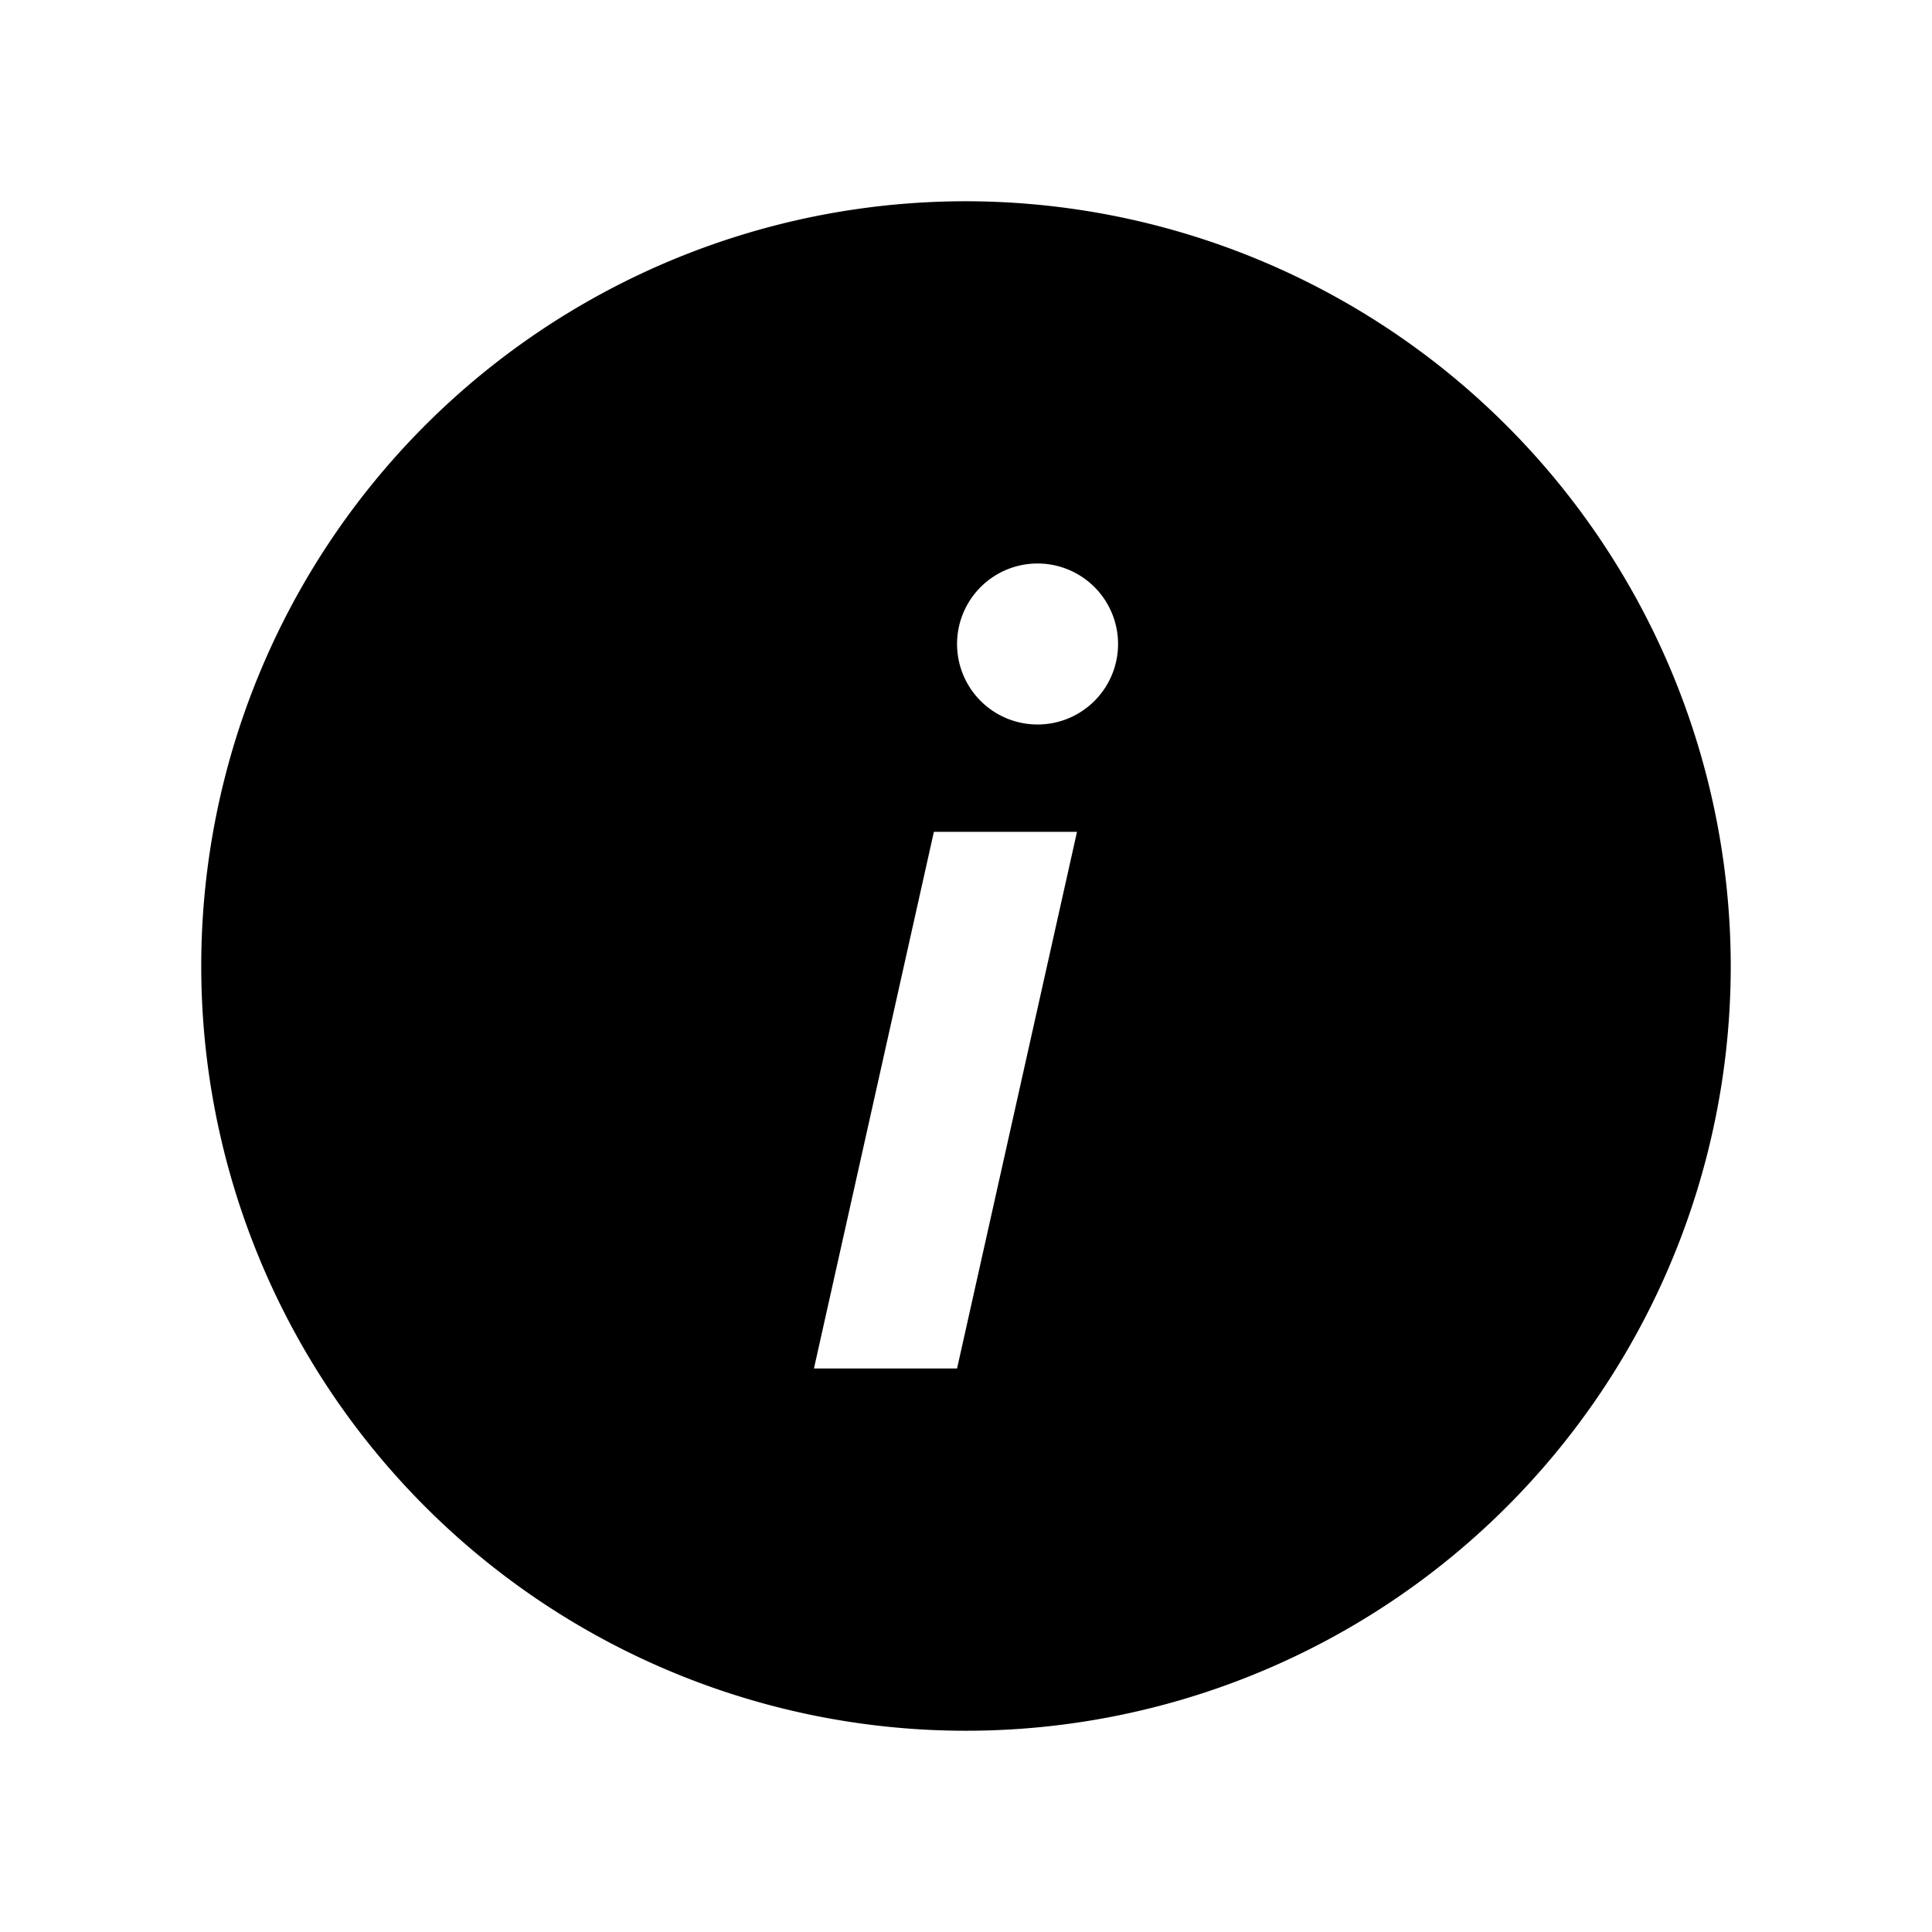 <svg xmlns="http://www.w3.org/2000/svg" width="216" height="216" viewBox="0 0 216 216">
  <path d="M108,22.5A85.5,85.5,0,1,0,193.5,108,85.6,85.6,0,0,0,108,22.5ZM107,153H91l13.41-60h16Zm9-72a9,9,0,1,1,9-9A9,9,0,0,1,116,81Z"/>
</svg>
